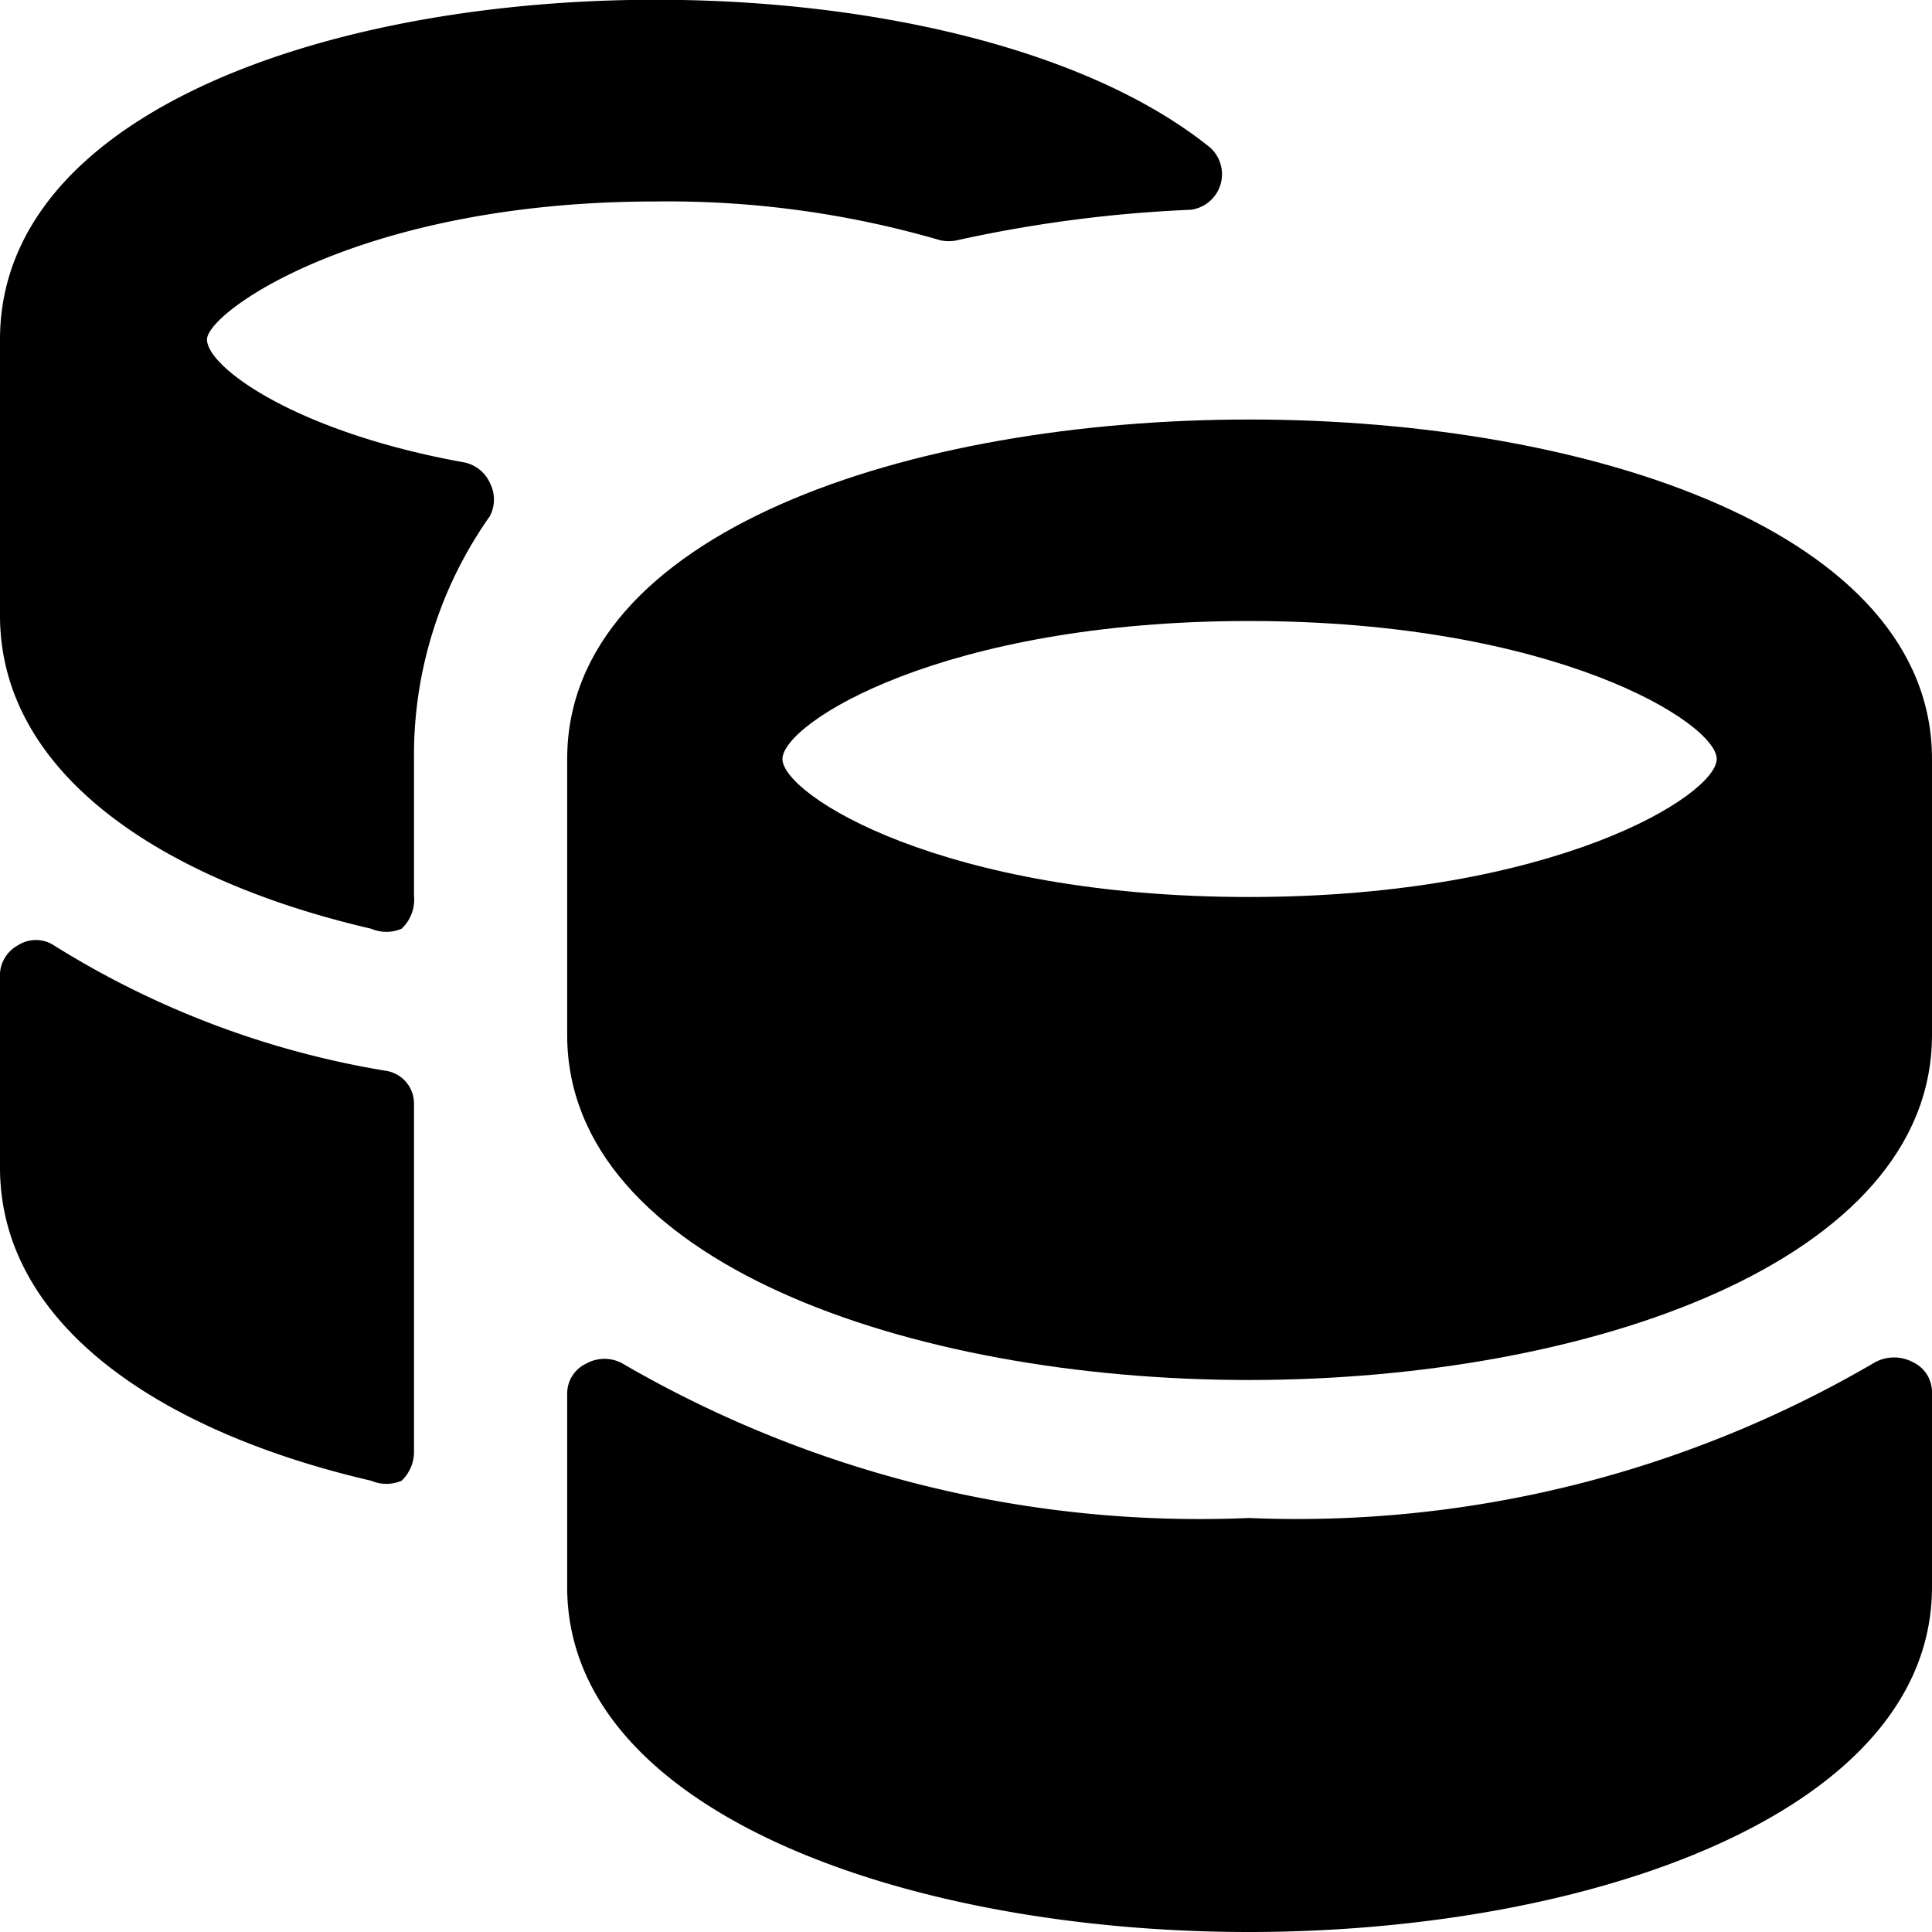 <svg xmlns="http://www.w3.org/2000/svg" viewBox="0 0 140 140">
    <g transform="matrix(10,0,0,10,0,0)">
        <g>
            <g>
                <path d="M3,5.5a3,3,0,0,1,.55-1.76.26.26,0,0,0,0-.24.26.26,0,0,0-.19-.15C2.14,3.13,1.5,2.66,1.5,2.46s1.12-1,3.25-1a7.05,7.05,0,0,1,2.06.28.28.28,0,0,0,.13,0,9.73,9.73,0,0,1,1.69-.22.26.26,0,0,0,.14-.45C6.54-.73,0-.26,0,2.46v2C0,5.61,1.18,6.38,2.69,6.73a.28.28,0,0,0,.22,0A.29.29,0,0,0,3,6.49Z"></path>
                <path d="M3,8a.24.24,0,0,0-.2-.24A6.53,6.53,0,0,1,.39,6.85a.24.24,0,0,0-.26,0A.25.25,0,0,0,0,7.05V8.46c0,1.15,1.18,1.92,2.69,2.27a.28.28,0,0,0,.22,0,.29.29,0,0,0,.09-.2Z"></path>
            </g>
            <g>
                <path d="M9.05,11A8.32,8.32,0,0,1,4.51,9.88a.27.27,0,0,0-.26,0,.24.24,0,0,0-.14.22V11.5c0,1.64,2.48,2.5,4.94,2.5S14,13.14,14,11.5V10.09a.24.24,0,0,0-.14-.22.29.29,0,0,0-.27,0A8.29,8.29,0,0,1,9.05,11Z"></path>
                <path d="M4.11,5.5v2c0,1.64,2.48,2.5,4.94,2.5S14,9.14,14,7.5v-2C14,2.22,4.11,2.22,4.11,5.5Zm4.94,1c-2.22,0-3.38-.74-3.38-1s1.16-1,3.38-1,3.39.74,3.39,1S11.27,6.5,9.05,6.5Z"></path>
            </g>
        </g>
    </g>
</svg>
